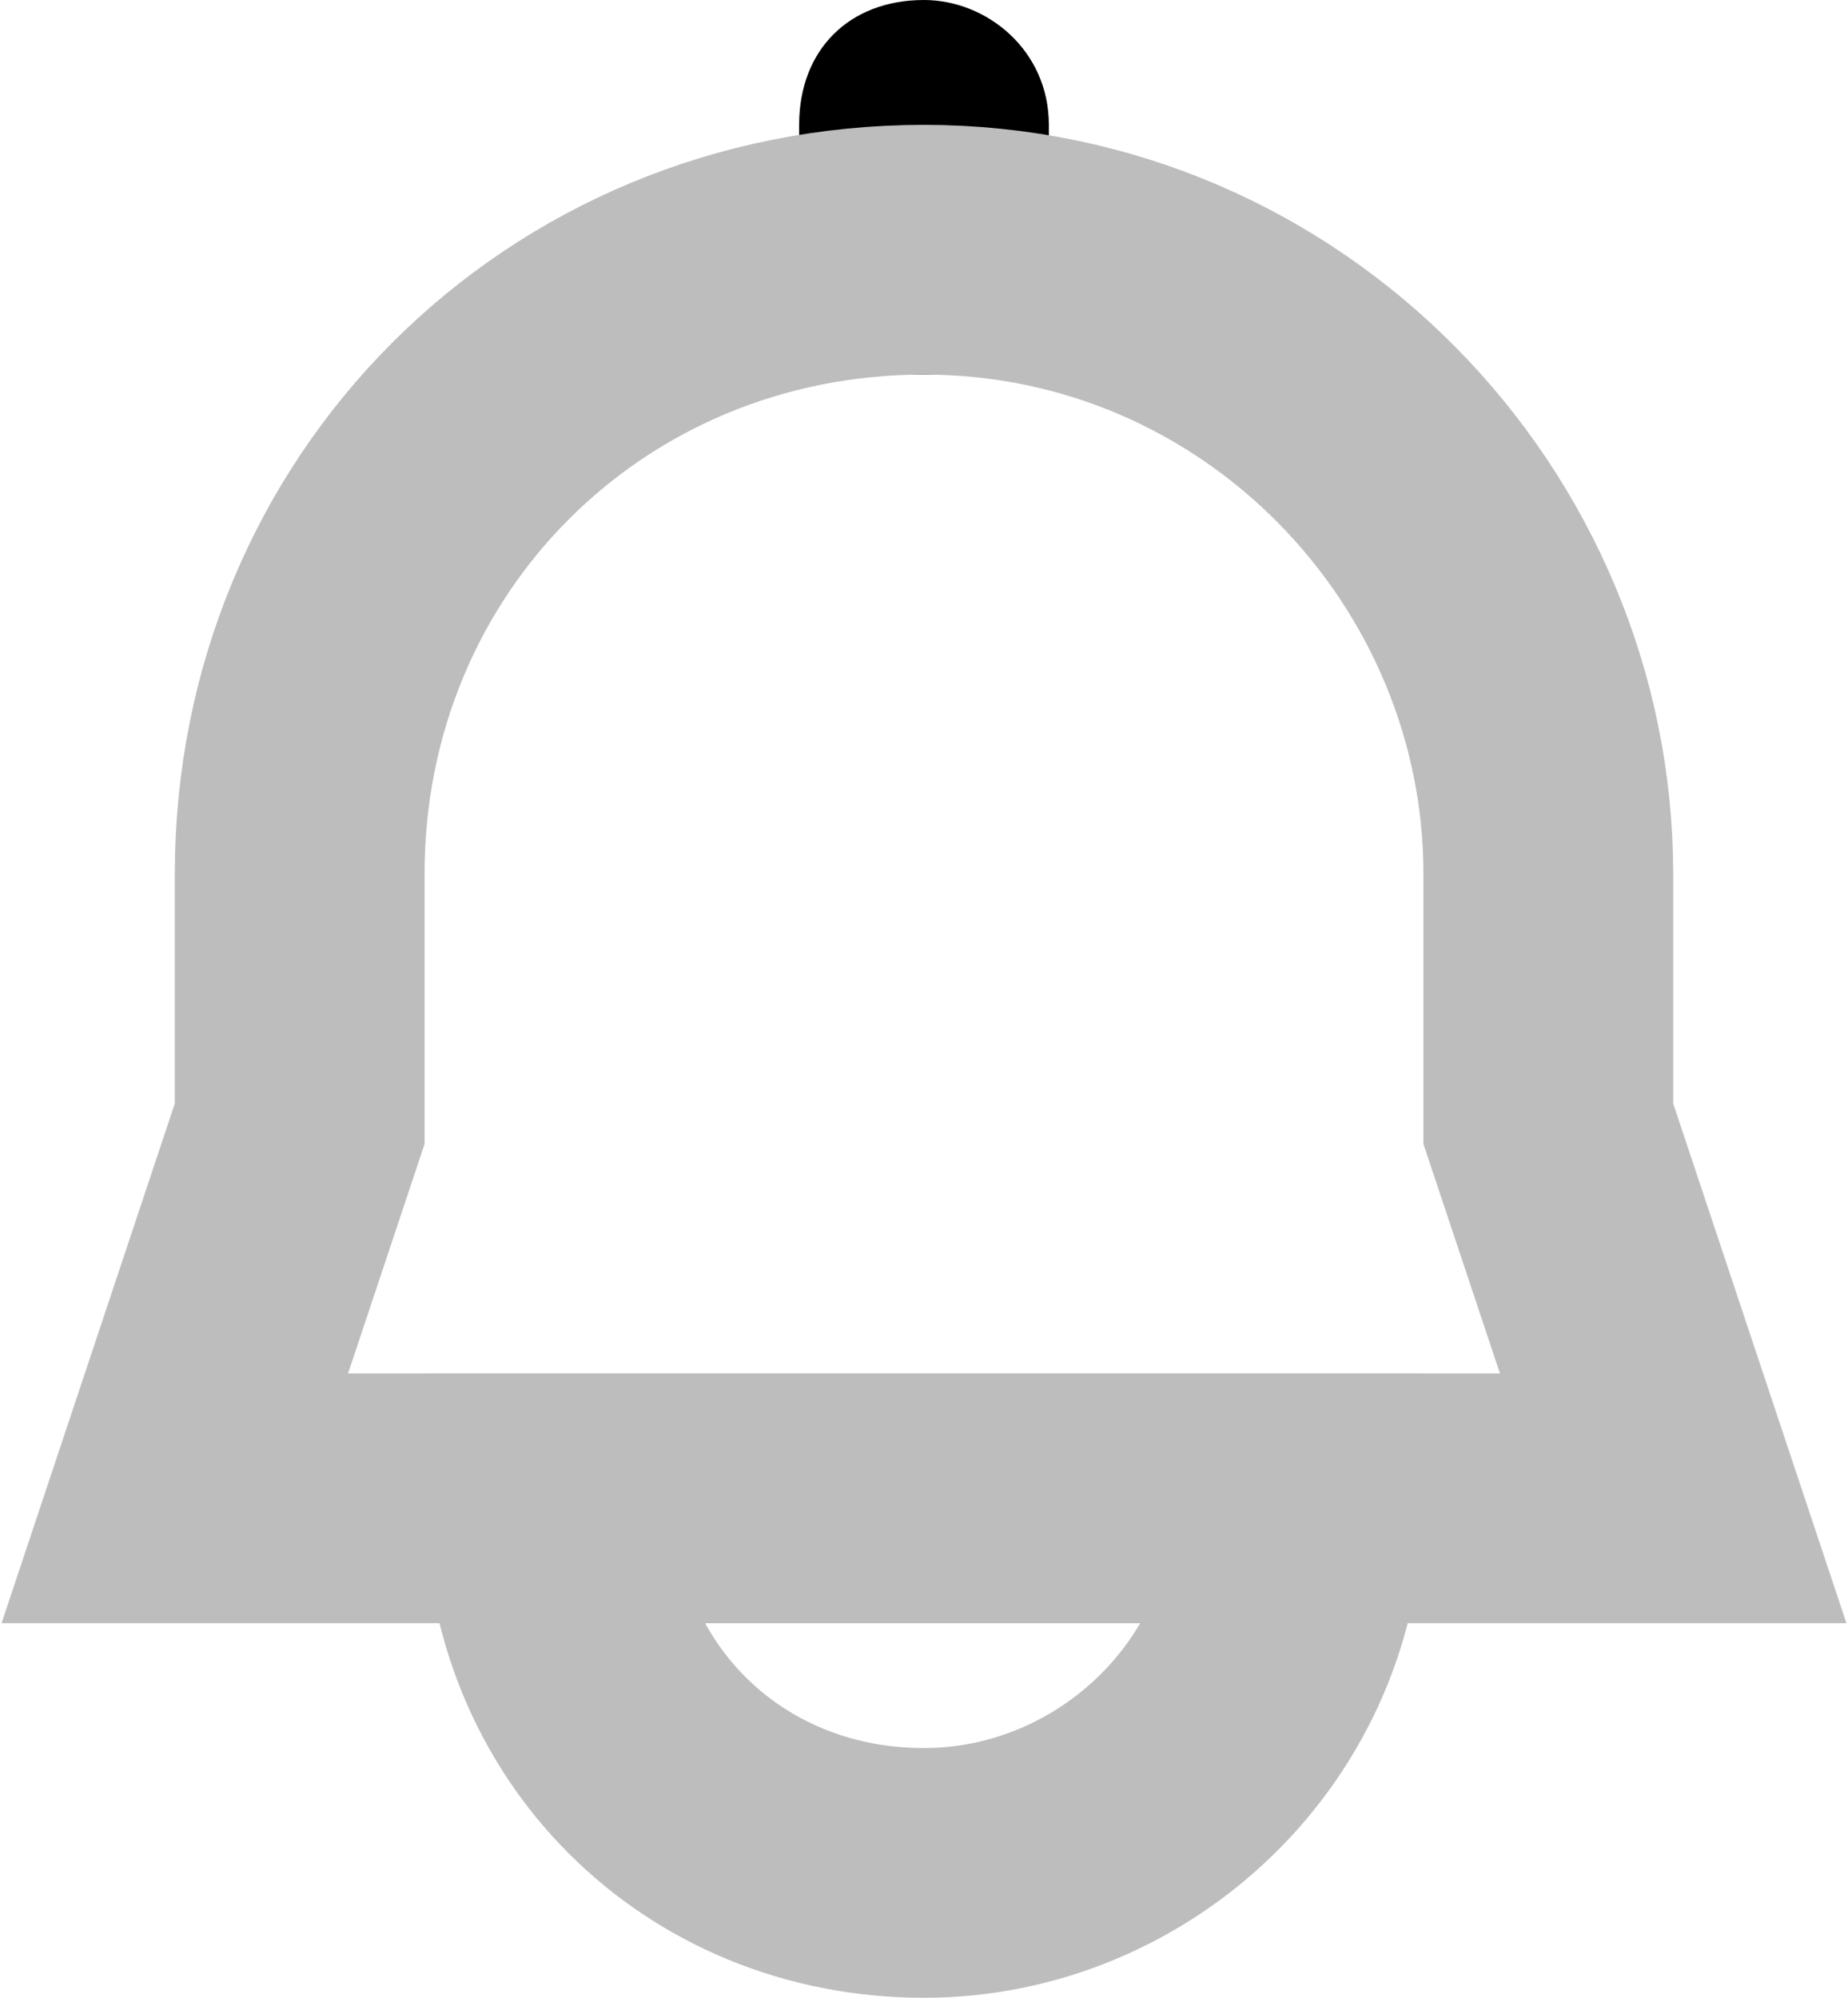 <?xml version="1.0" encoding="utf-8"?>
<!-- Generator: Adobe Illustrator 18.0.0, SVG Export Plug-In . SVG Version: 6.00 Build 0)  -->
<!DOCTYPE svg PUBLIC "-//W3C//DTD SVG 1.1//EN" "http://www.w3.org/Graphics/SVG/1.1/DTD/svg11.dtd">
<svg version="1.1" id="Слой_1" xmlns="http://www.w3.org/2000/svg" xmlns:xlink="http://www.w3.org/1999/xlink" x="0px" y="0px"
	 viewBox="0 0 14.8 16" enable-background="new 0 0 14.8 16" xml:space="preserve">
<path fill="none" stroke="#bdbdbd" stroke-width="2" stroke-miterlimit="10" d="M7.4,15L7.4,15c-1.7,0-3-1.3-3-3v0h6v0
	C10.4,13.7,9,15,7.4,15z"/>
<path d="M8.4,3h-2V1c0-0.6,0.4-1,1-1h0c0.5,0,1,0.4,1,1V3z"/>
<path fill="none" stroke="#bdbdbd" stroke-width="2" stroke-miterlimit="10" d="M12.4,9V7c0-2.7-2.2-5-5-5h0c-2.8,0-5,2.2-5,5v2
	l-1,3h12L12.4,9z"/>
</svg>
